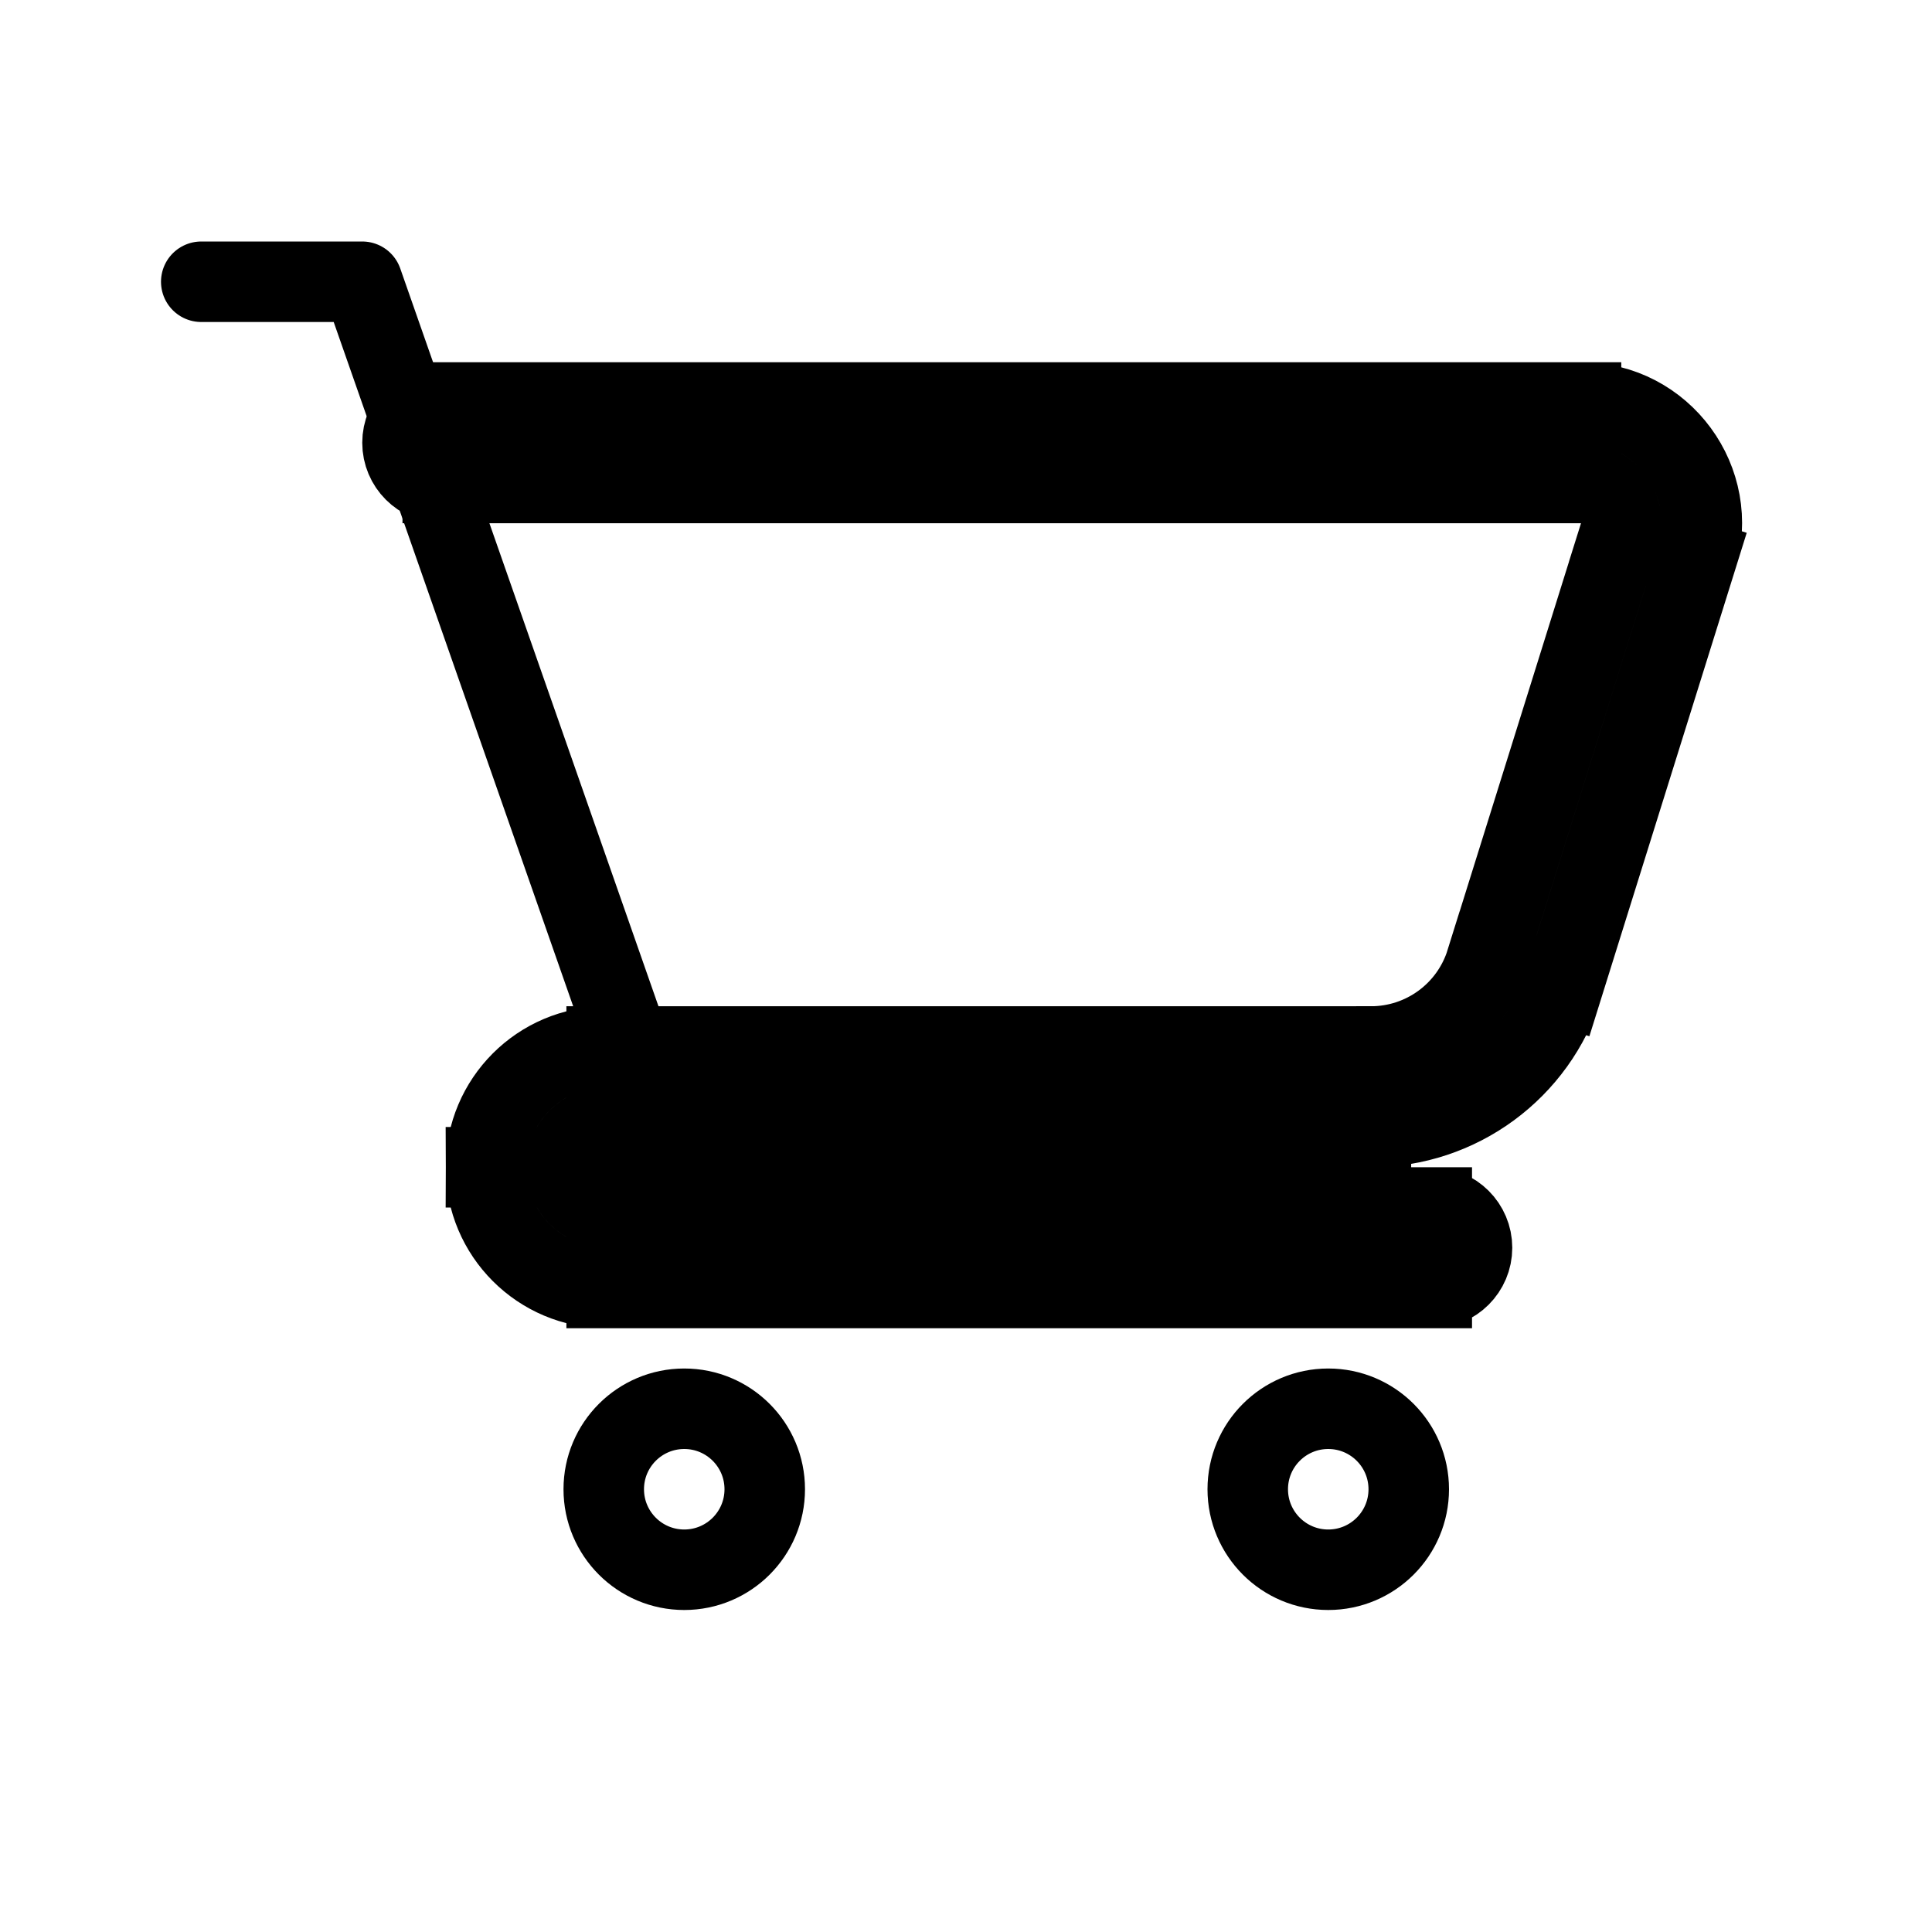 <svg viewBox="0 0 24 24" fill="none" xmlns="http://www.w3.org/2000/svg" stroke="currentColor"><circle cx="8.5" cy="18.5" r="1"/><circle cx="16.5" cy="18.5" r="1"/><path d="M2.5 3.5H4.5L8 13.5" stroke-linecap="round" stroke-linejoin="round"/><path d="M5.5 5C5.224 5 5 5.224 5 5.5C5 5.776 5.224 6 5.5 6V5ZM17.786 16C18.062 16 18.286 15.776 18.286 15.5C18.286 15.224 18.062 15 17.786 15V16ZM5.5 6H19.64V5H5.5V6ZM20.117 6.649L18.461 11.947L19.416 12.246L21.072 6.947L20.117 6.649ZM17.03 13H7.536V14H17.03V13ZM7.536 16H17.786V15H7.536V16ZM6.036 14.5C6.036 15.328 6.707 16 7.536 16V15C7.26 15 7.036 14.776 7.036 14.5H6.036ZM7.536 13C6.707 13 6.036 13.672 6.036 14.5H7.036C7.036 14.224 7.26 14 7.536 14V13ZM18.461 11.947C18.266 12.574 17.686 13 17.03 13V14C18.123 14 19.09 13.289 19.416 12.246L18.461 11.947ZM19.64 6C19.977 6 20.218 6.327 20.117 6.649L21.072 6.947C21.373 5.982 20.652 5 19.64 5V6Z" fill="#282829"/></svg>